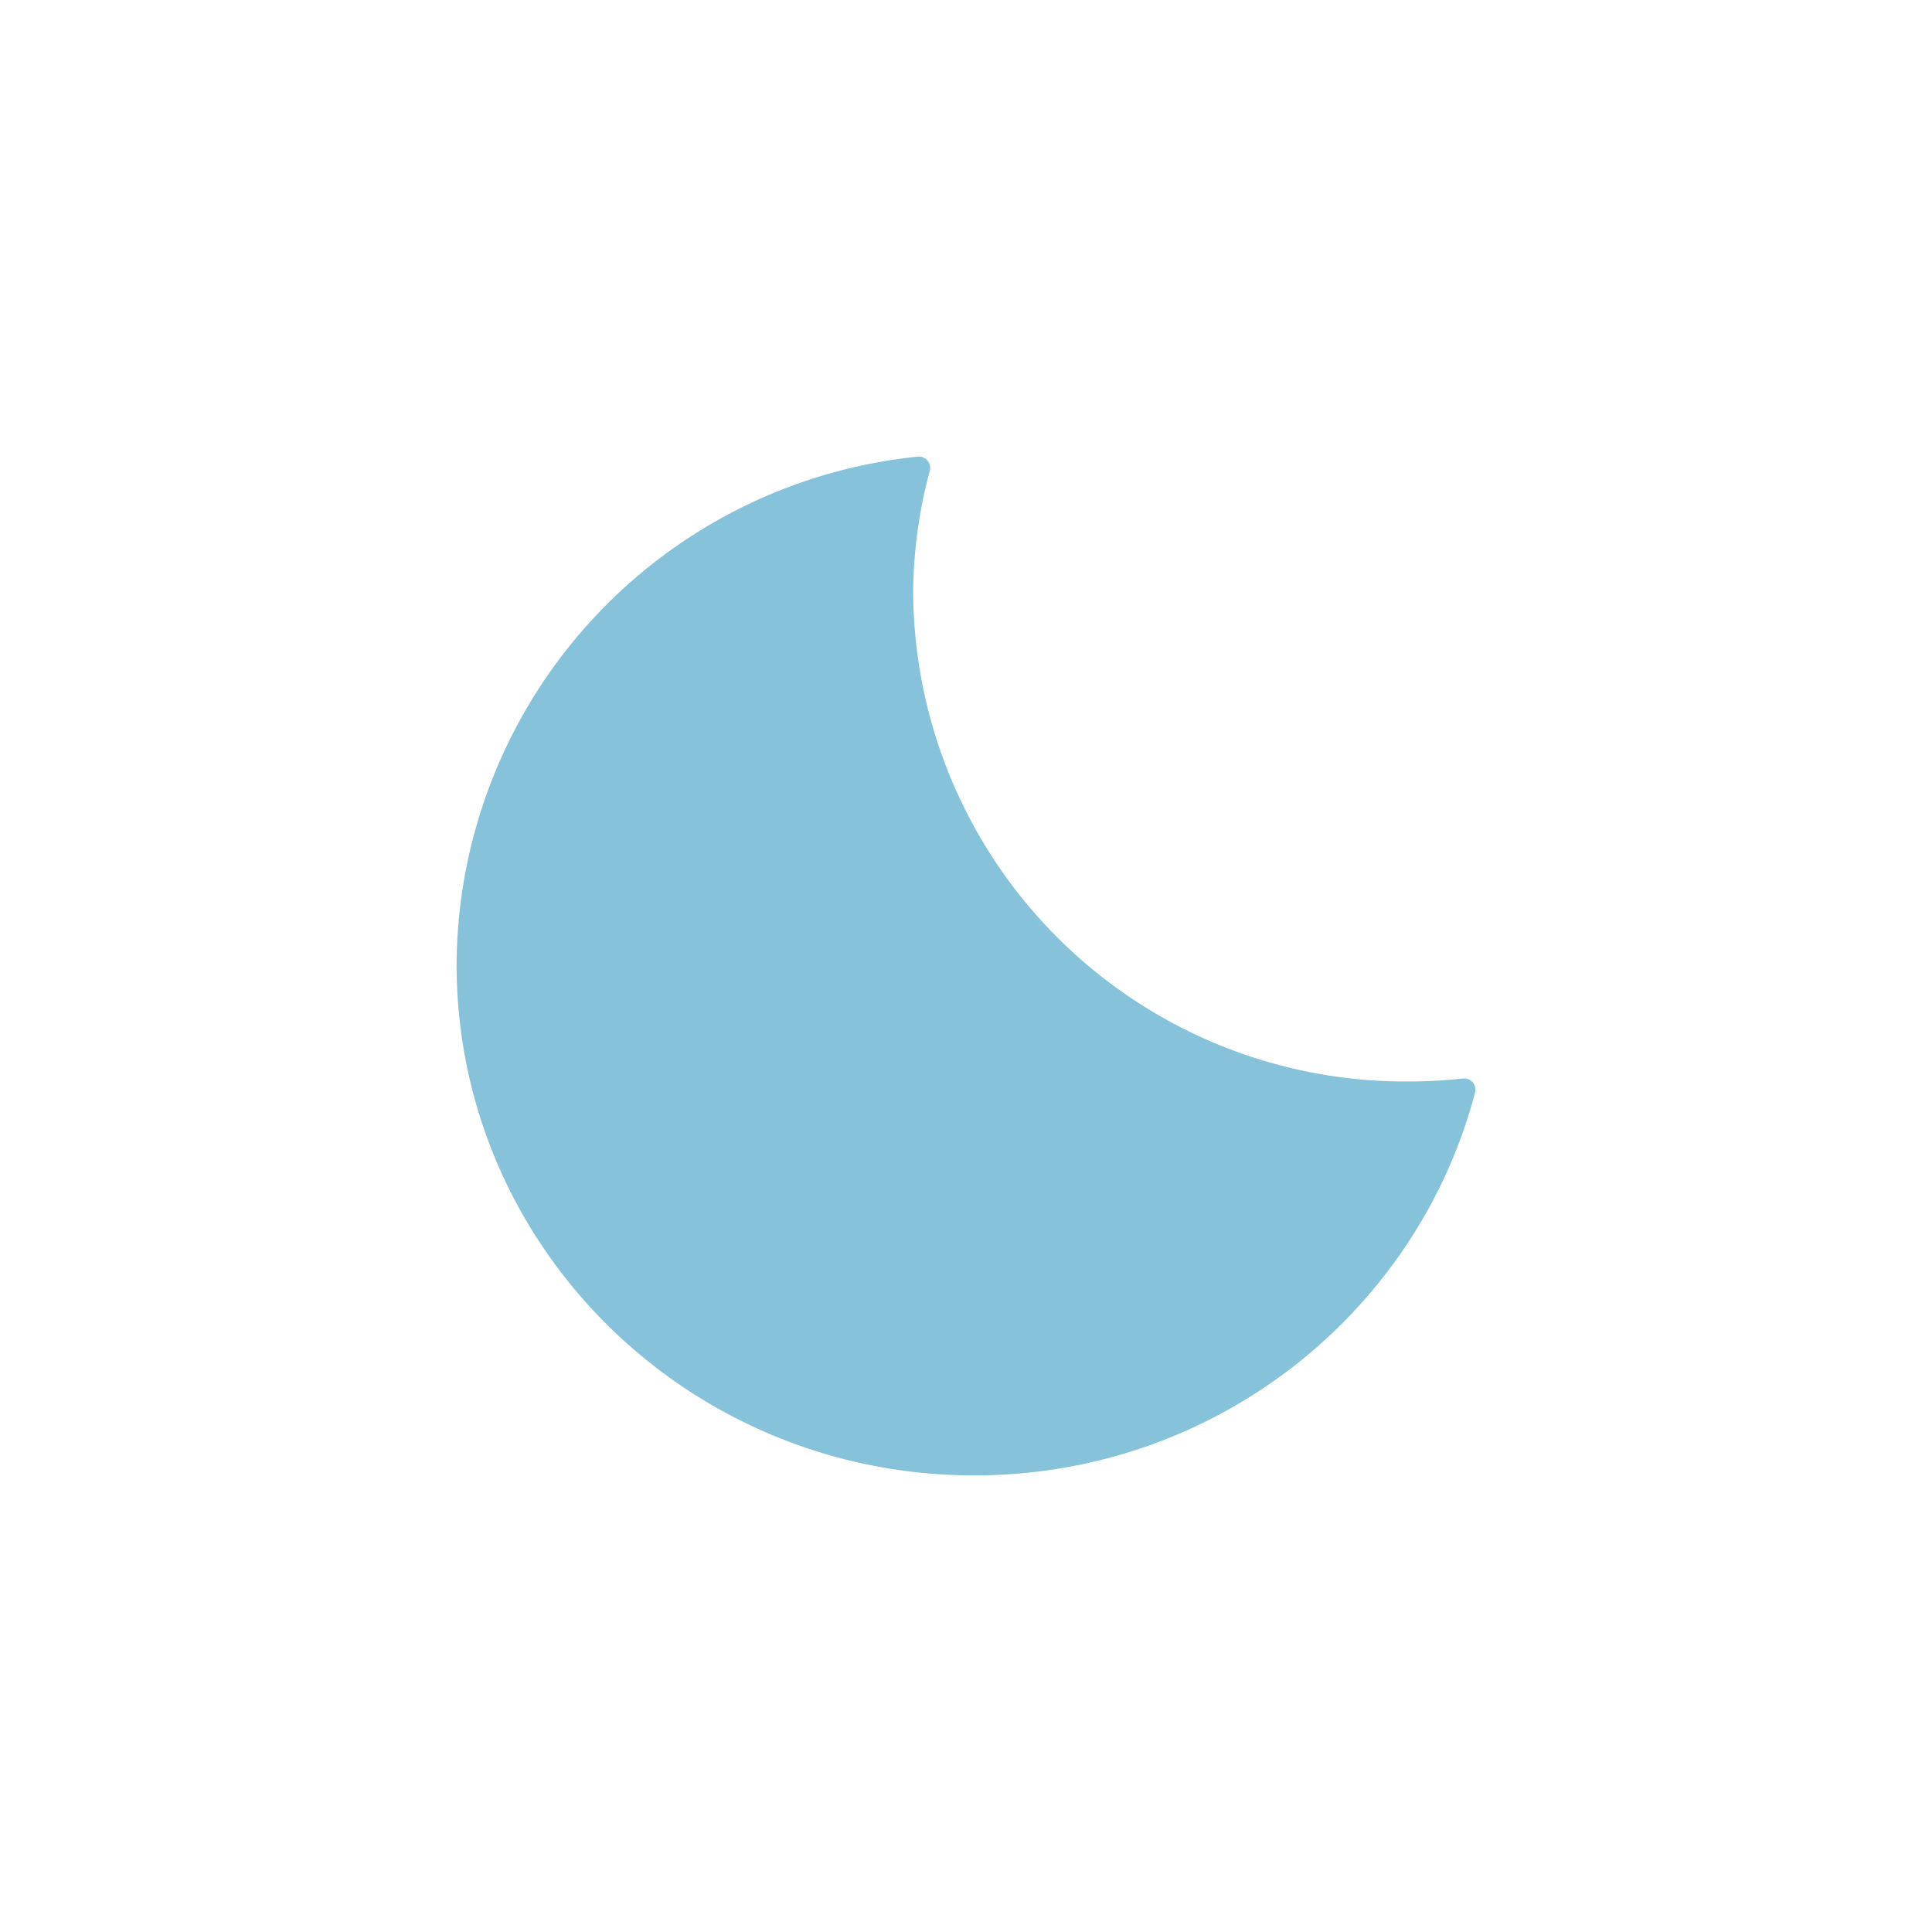<svg xmlns="http://www.w3.org/2000/svg" xmlns:xlink="http://www.w3.org/1999/xlink" viewBox="0 0 512 512">
  <defs>
    <linearGradient id="a" x1="54.3" x2="187.2" y1="29" y2="259.1" gradientUnits="userSpaceOnUse">
      <stop offset="0" stop-color="#86c3db" />
      <stop offset="1" stop-color="#86c3db" />
    </linearGradient>
    <symbol id="b" overflow="visible" viewBox="0 0 270 270">
      <path fill="url(#a)" stroke="#86c3db" stroke-linecap="round" stroke-linejoin="round" stroke-width="6"
        d="M252.3 168.6A133.4 133.4 0 01118 36.2 130.5 130.5 0 01122.5 3 133 133 0 003 134.6C3 207.7 63 267 137.2 267c62.5 0 114.8-42.2 129.8-99.2a135.6 135.6 0 01-14.8.8Z">
        <animateTransform additive="sum" attributeName="transform" dur="6s" repeatCount="indefinite" type="rotate"
          values="-15 135 135; 9 135 135; -15 135 135" />
      </path>
    </symbol>
  </defs>
  <use xlink:href="#b" width="270" height="270" transform="translate(121 121)" />
</svg>
